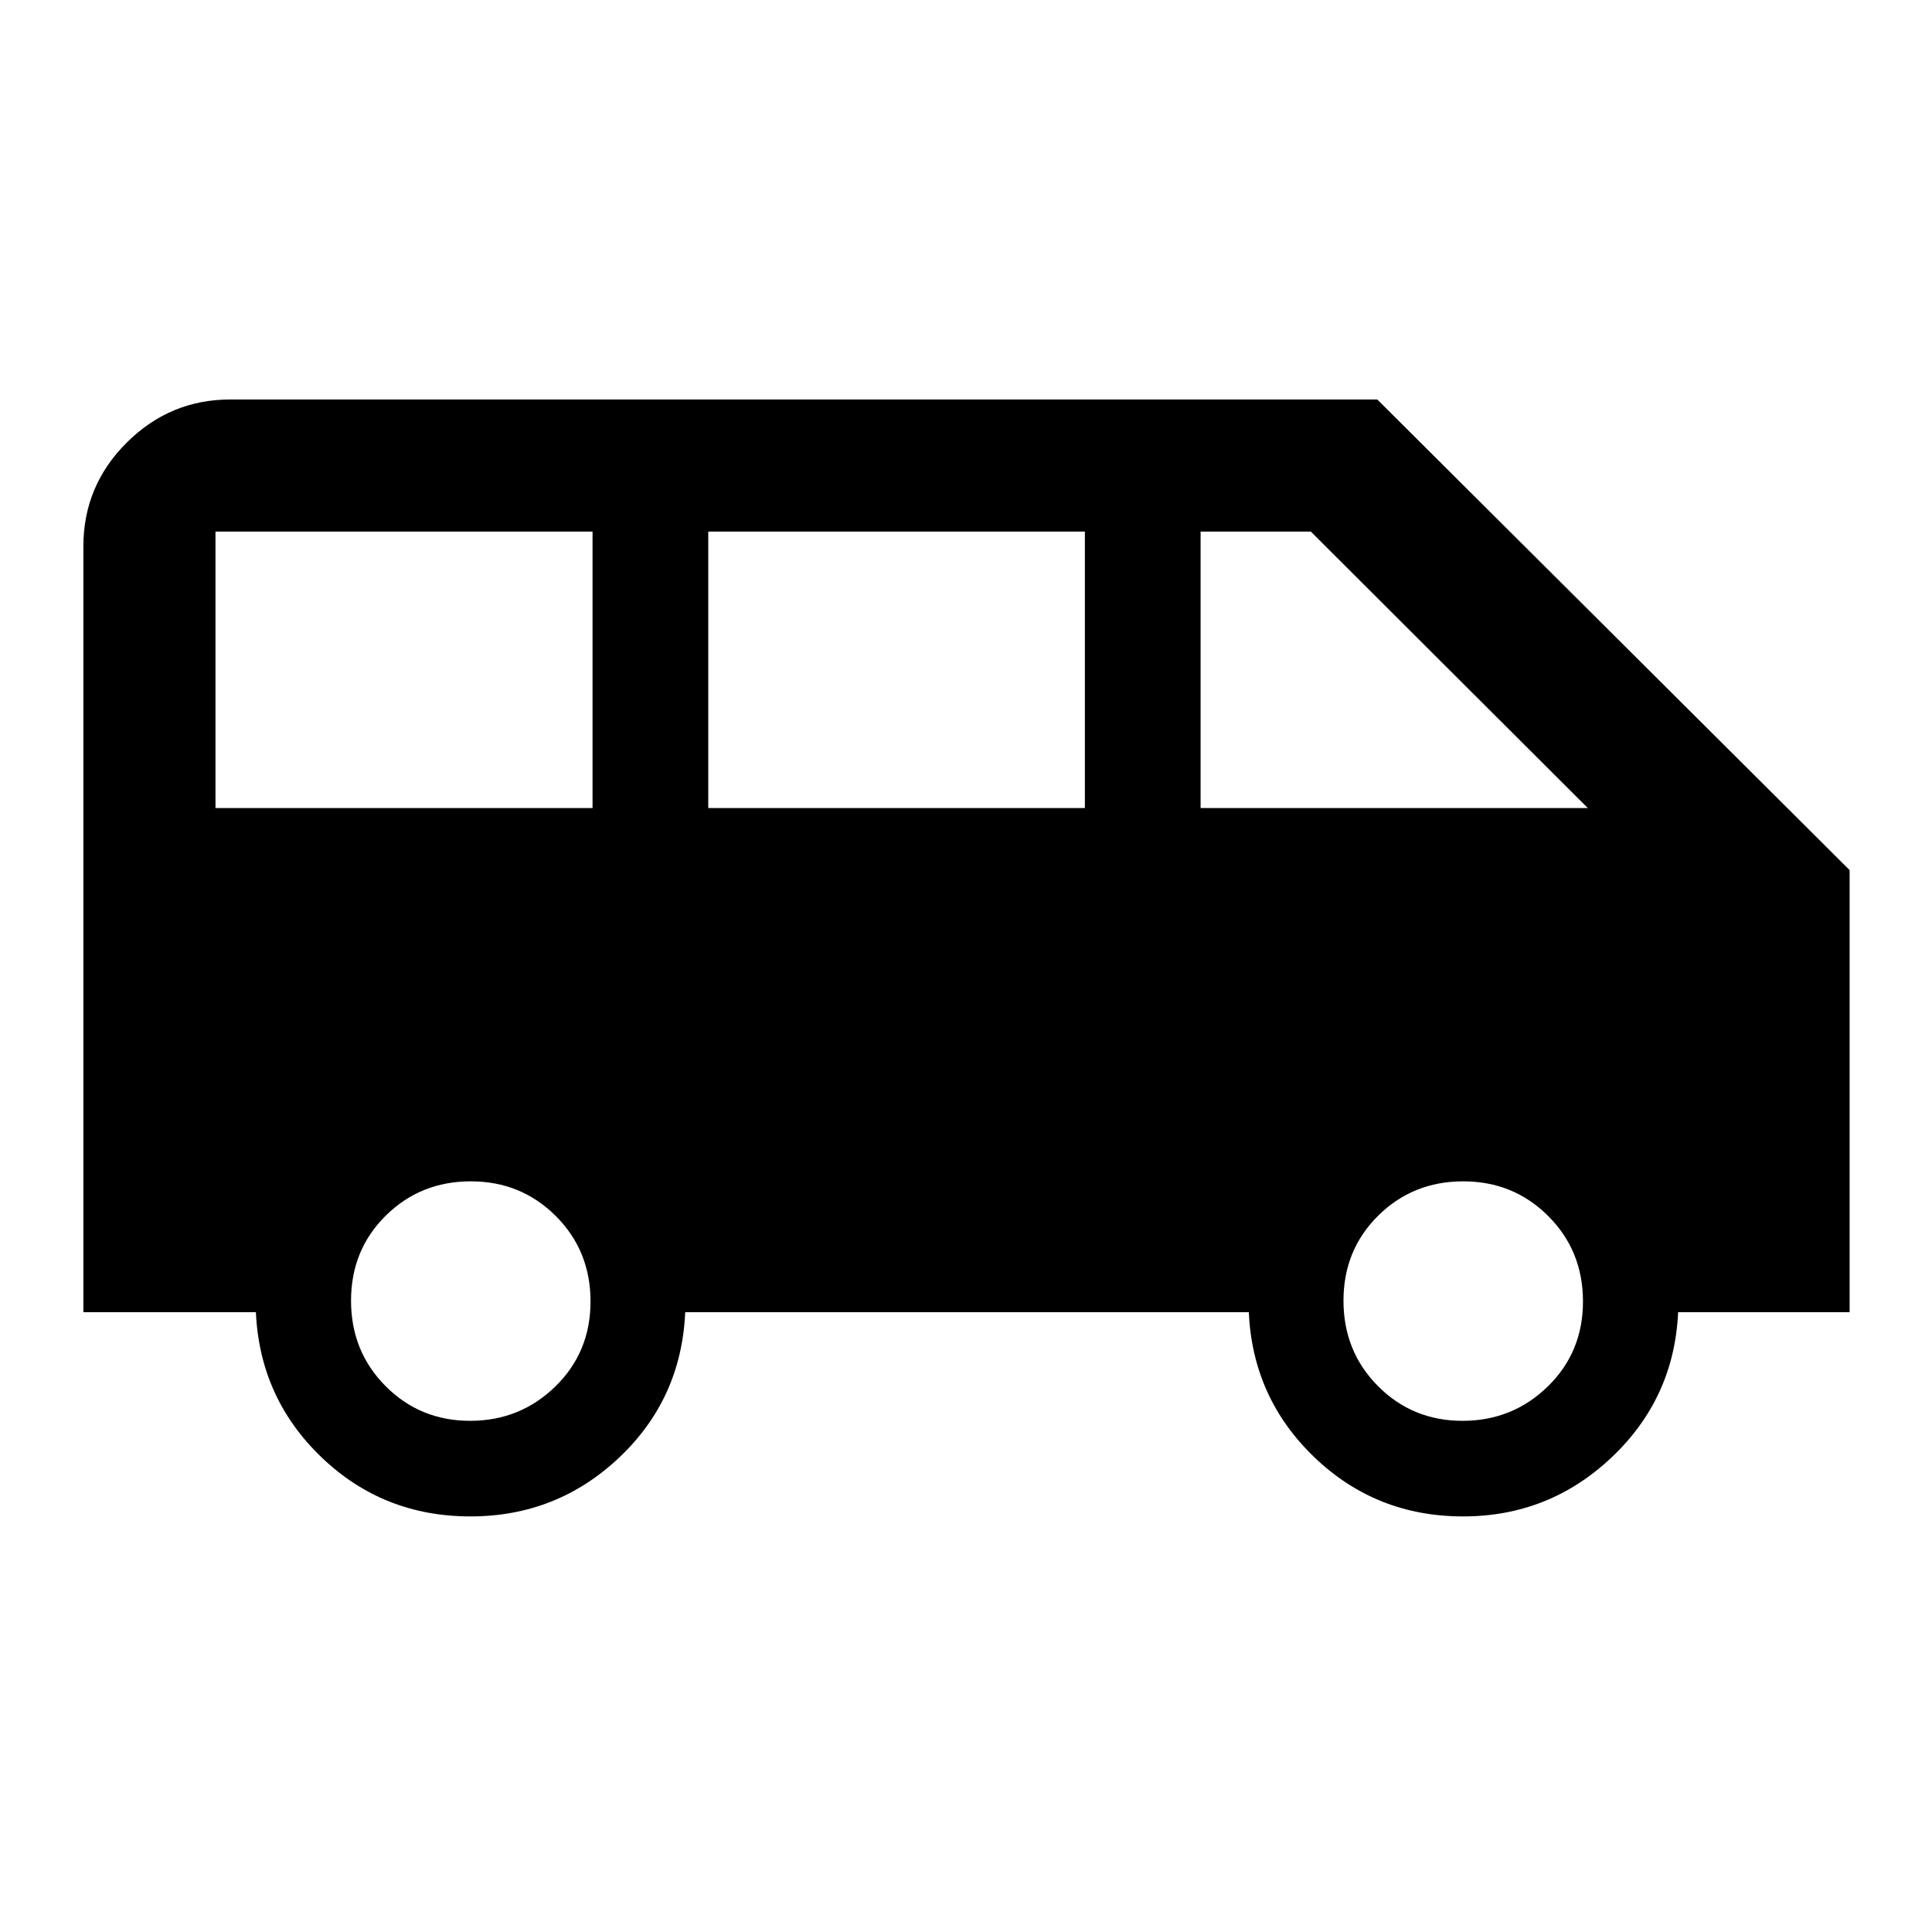 <svg xmlns="http://www.w3.org/2000/svg" height="48" viewBox="0 -960 960 960" width="48"><path d="M233.76-206.5q-43.39 0-74.04-29.41-30.65-29.42-32.57-72.09H41.43v-380.5q0-30.11 21.53-51.56 21.53-21.44 51.47-21.44h569.93l234.71 233.85V-308h-85.22q-1.92 42.67-32.97 72.09-31.06 29.41-73.87 29.41-43.27 0-73.92-29.41-30.66-29.42-32.57-72.09H340.48q-1.91 43.09-32.85 72.29-30.94 29.21-73.87 29.21Zm362.81-352h192.39L651.33-695.87h-54.76v137.37Zm-244.64 0h187.14v-137.37H351.93v137.37Zm-244.86 0h187.36v-137.37H107.07v137.37ZM233.59-254q24.84 0 42.34-17.05 17.5-17.06 17.5-42.25 0-25.2-17.25-42.45Q258.92-373 233.93-373q-25 0-42.25 17.05-17.25 17.06-17.25 42.25 0 25.2 17.16 42.45 17.15 17.25 42 17.25Zm493.13 0q24.85 0 42.35-17.05 17.5-17.06 17.5-42.25 0-25.2-17.26-42.45Q752.05-373 727.06-373t-42.24 17.05q-17.25 17.06-17.25 42.25 0 25.2 17.15 42.45 17.16 17.25 42 17.25Z"/></svg>